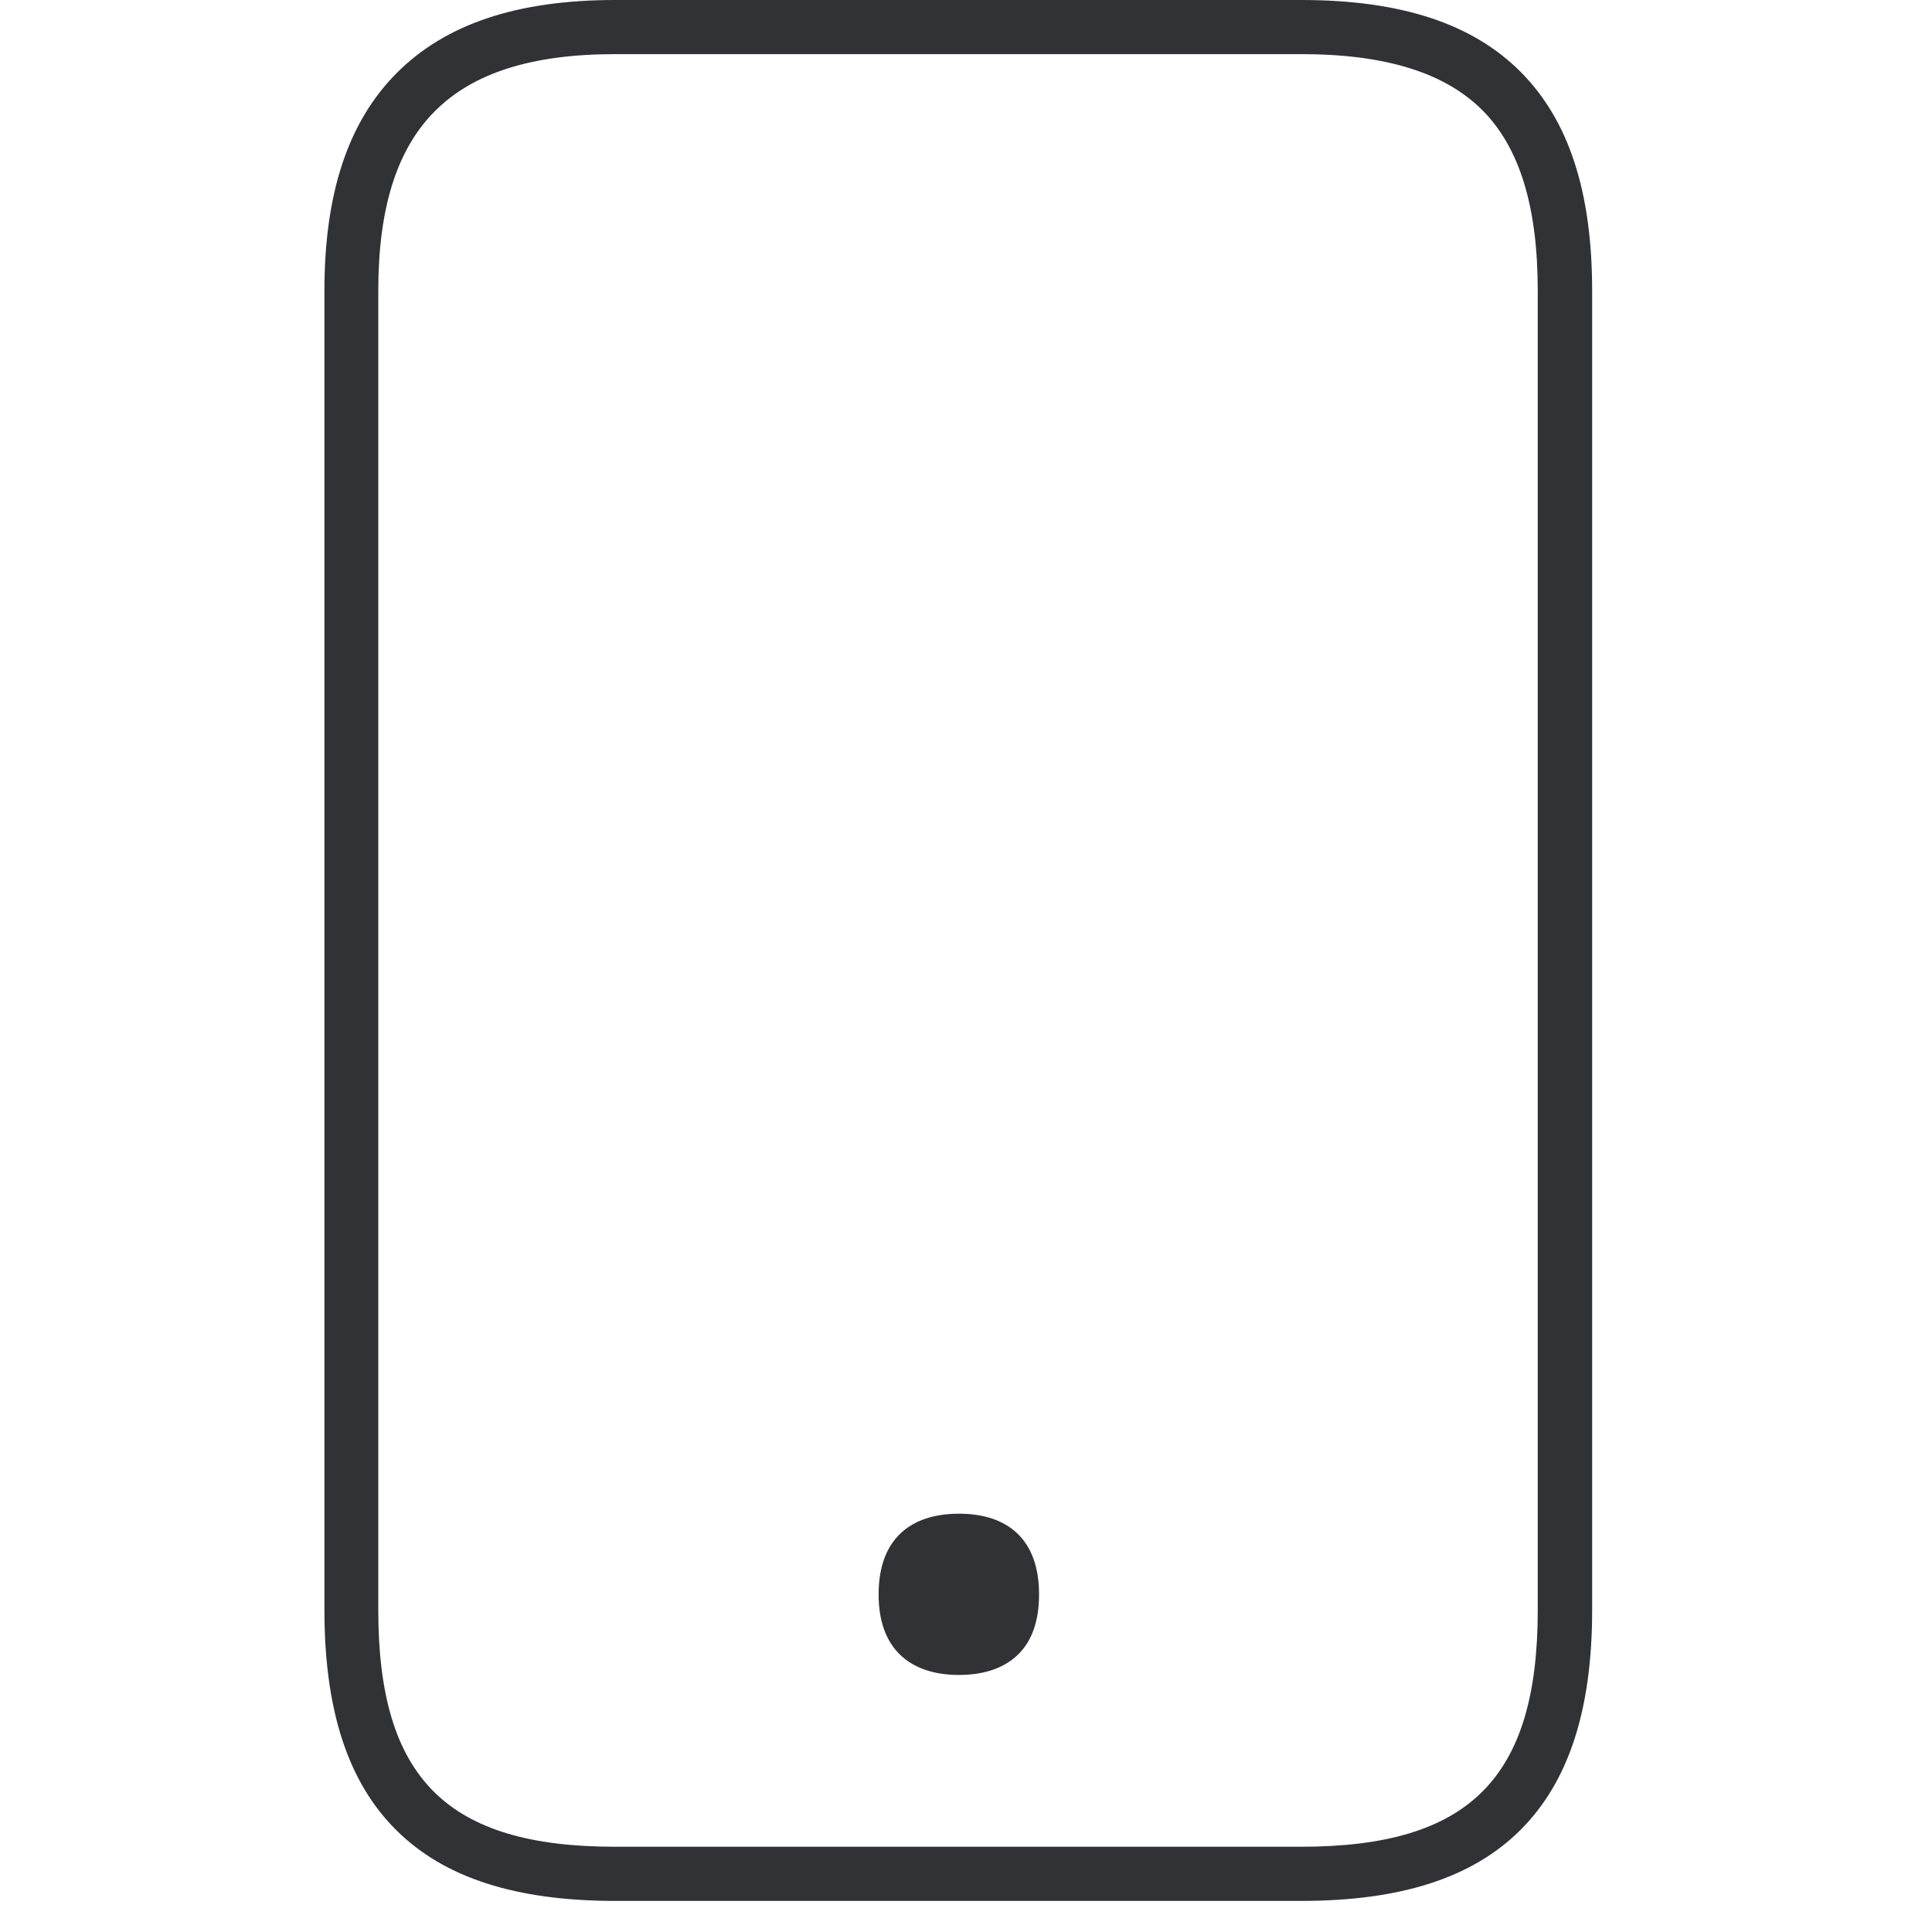 <svg width="64" height="64" xmlns="http://www.w3.org/2000/svg"><path d="M43.106 0c3.298 0 5.674.78 7.27 2.384 1.595 1.605 2.366 3.971 2.366 7.252v43.697c0 3.317-.78 5.701-2.385 7.297-1.586 1.577-3.961 2.34-7.251 2.34H20.383c-3.29 0-5.665-.763-7.251-2.34-1.605-1.587-2.385-3.98-2.385-7.297V9.636c0-3.227.78-5.584 2.376-7.198C14.745.798 17.12 0 20.383 0h22.723zm0 1.793H20.383c-2.76 0-4.715.618-5.987 1.9-1.255 1.264-1.865 3.209-1.865 5.943v43.697c0 5.576 2.277 7.843 7.843 7.843h22.723c5.575 0 7.843-2.267 7.843-7.843V9.636c0-2.788-.6-4.75-1.837-5.988-1.237-1.237-3.2-1.855-5.997-1.855zm-11.34 48.35c1.614 0 2.654.85 2.654 2.67 0 .879-.233 1.524-.663 1.963-.466.476-1.147.709-1.99.709s-1.524-.233-1.99-.709c-.43-.439-.672-1.084-.672-1.963 0-1.82 1.049-2.67 2.662-2.67z" fill="#313235" fill-rule="nonzero"/></svg>